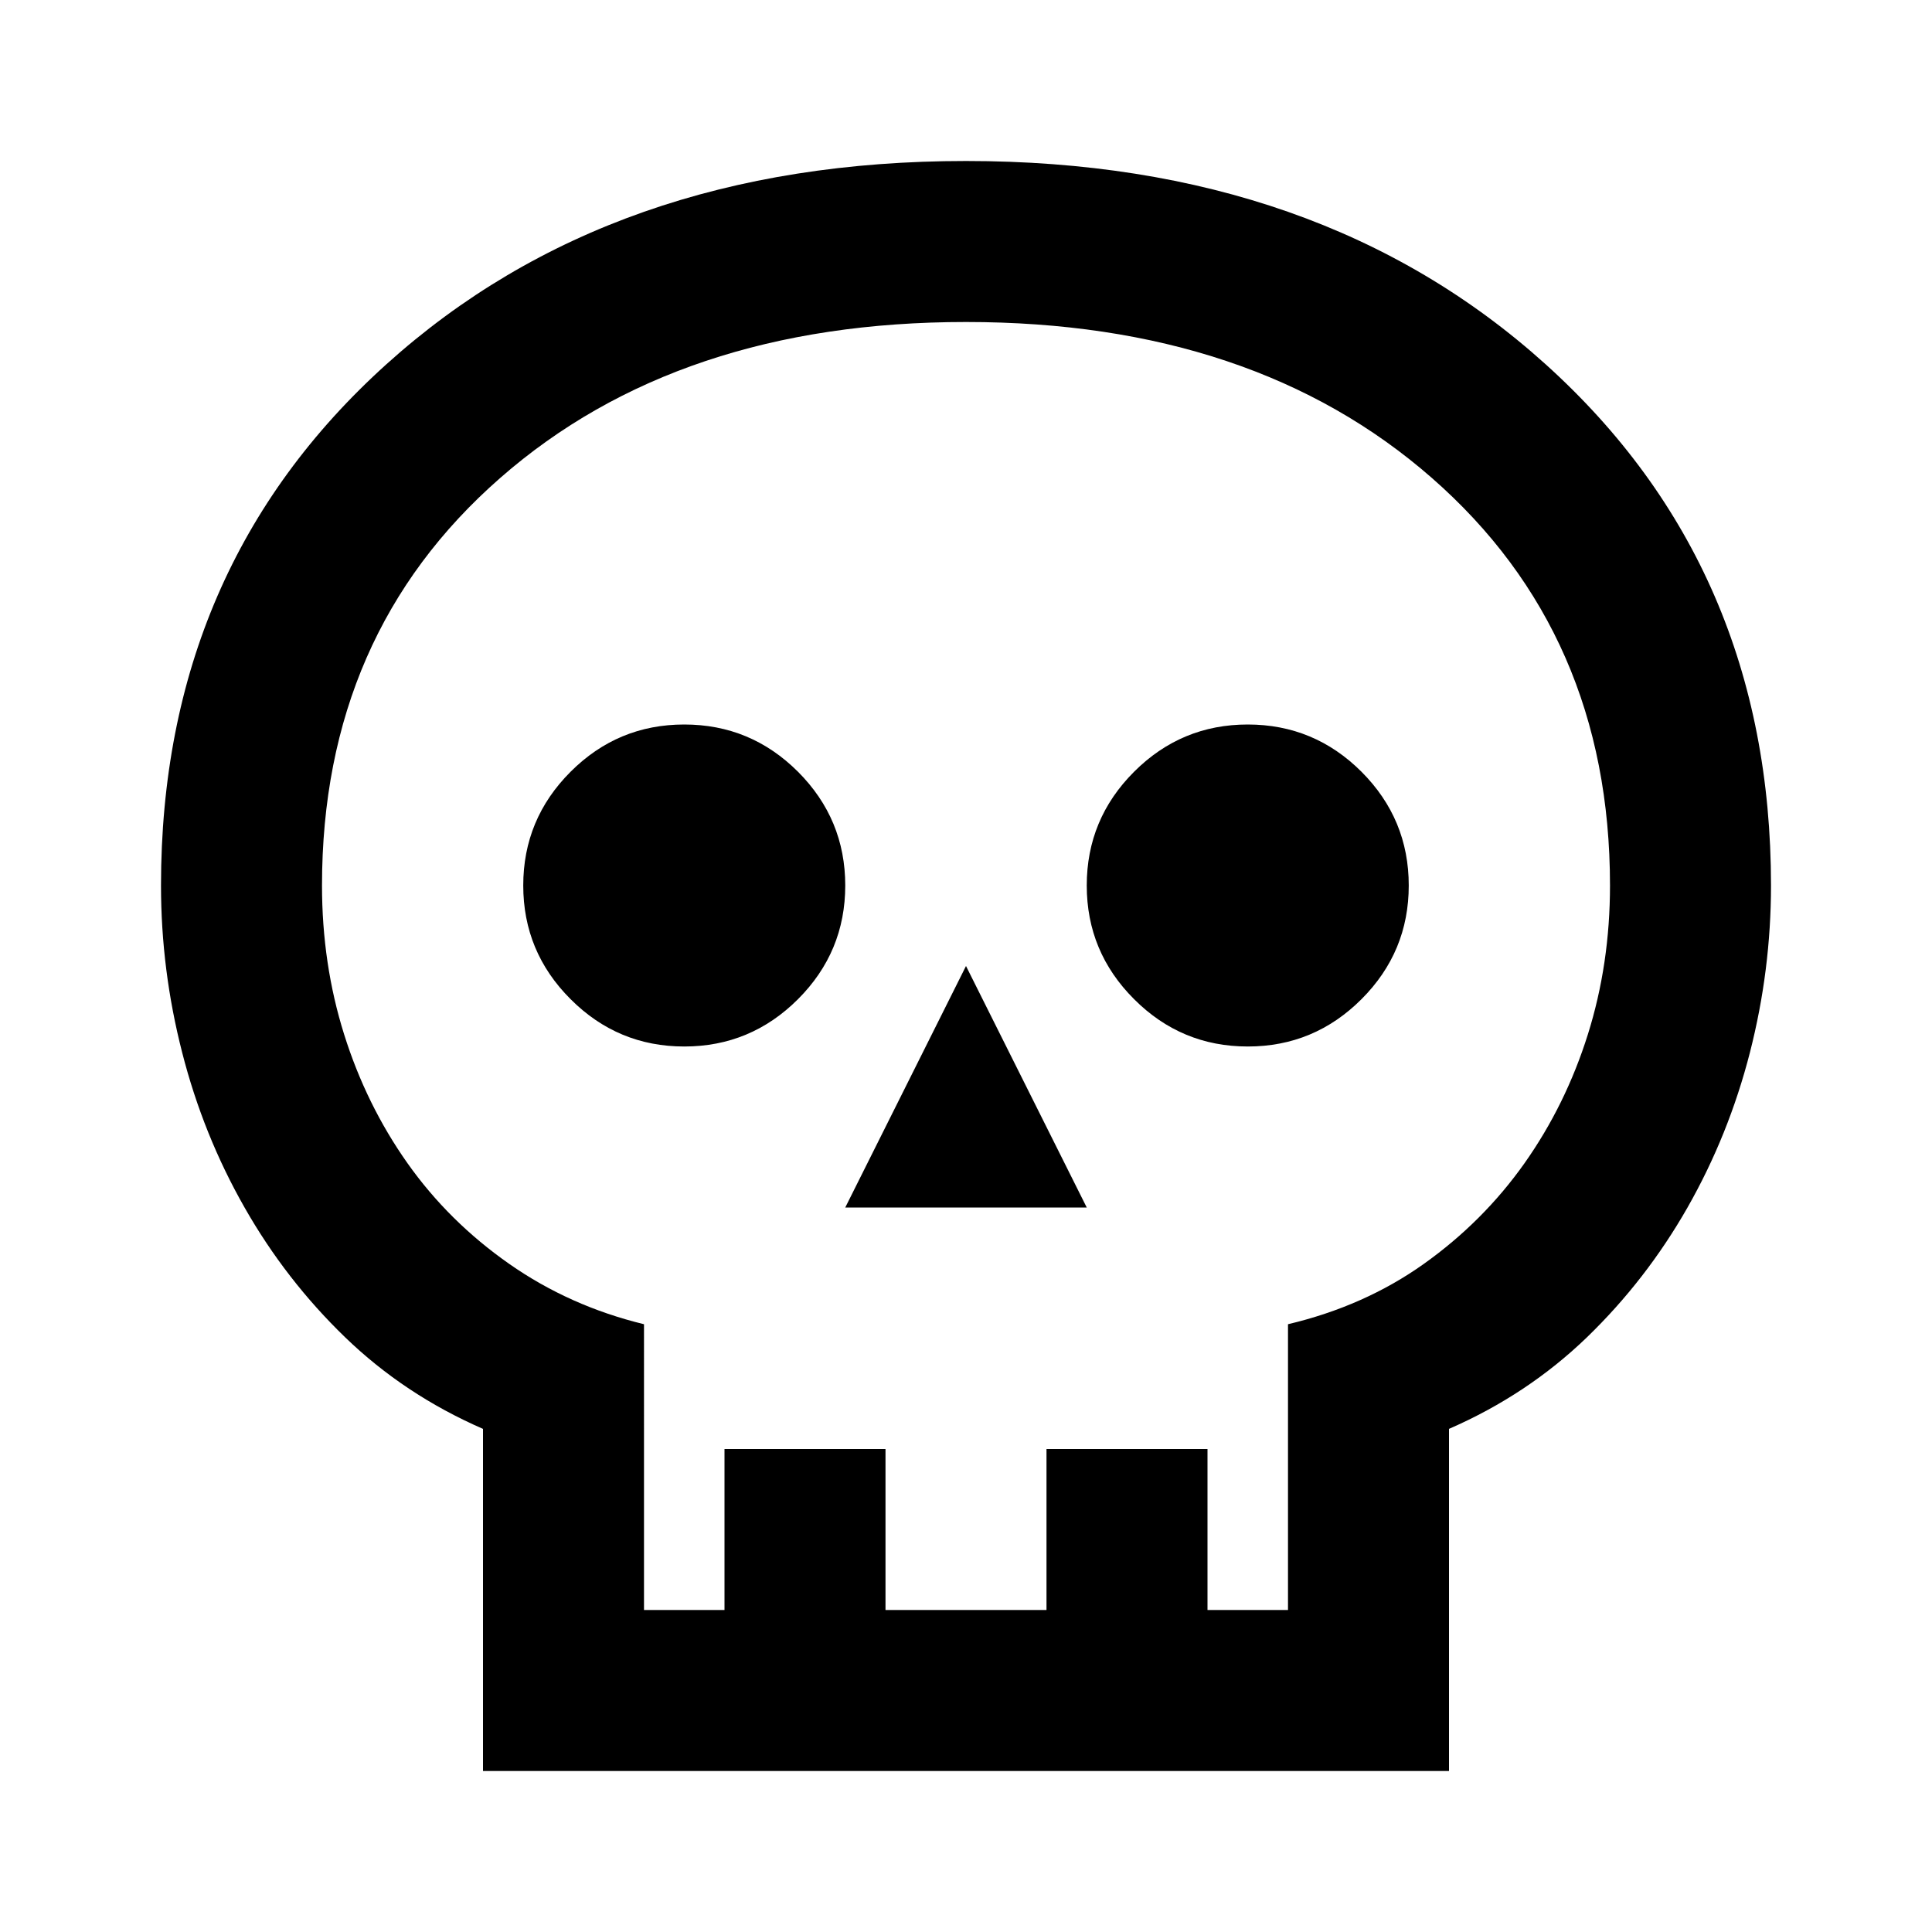<svg xmlns="http://www.w3.org/2000/svg" height="24" width="24" viewBox="0 0 24 24"><path d="M6 22v-4.25q-.975-.425-1.712-1.137Q3.55 15.9 3.038 15q-.513-.9-.775-1.925Q2 12.05 2 11q0-3.95 2.8-6.475Q7.6 2 12 2t7.2 2.525Q22 7.05 22 11q0 1.05-.262 2.075-.263 1.025-.775 1.925-.513.9-1.25 1.613-.738.712-1.713 1.137V22Zm2-2h1v-2h2v2h2v-2h2v2h1v-3.55q.95-.225 1.688-.75.737-.525 1.25-1.25.512-.725.787-1.6Q20 11.975 20 11q0-3.125-2.212-5.062Q15.575 4 12 4T6.213 5.938Q4 7.875 4 11q0 .975.275 1.85.275.875.787 1.6.513.725 1.263 1.25.75.525 1.675.75Zm2.5-5h3L12 12Zm-2-2q.825 0 1.413-.588.587-.587.587-1.412t-.587-1.413Q9.325 9 8.5 9q-.825 0-1.412.587Q6.5 10.175 6.5 11q0 .825.588 1.412Q7.675 13 8.5 13Zm7 0q.825 0 1.413-.588.587-.587.587-1.412t-.587-1.413Q16.325 9 15.5 9q-.825 0-1.412.587-.588.588-.588 1.413 0 .825.588 1.412.587.588 1.412.588ZM12 20Z"/></svg>